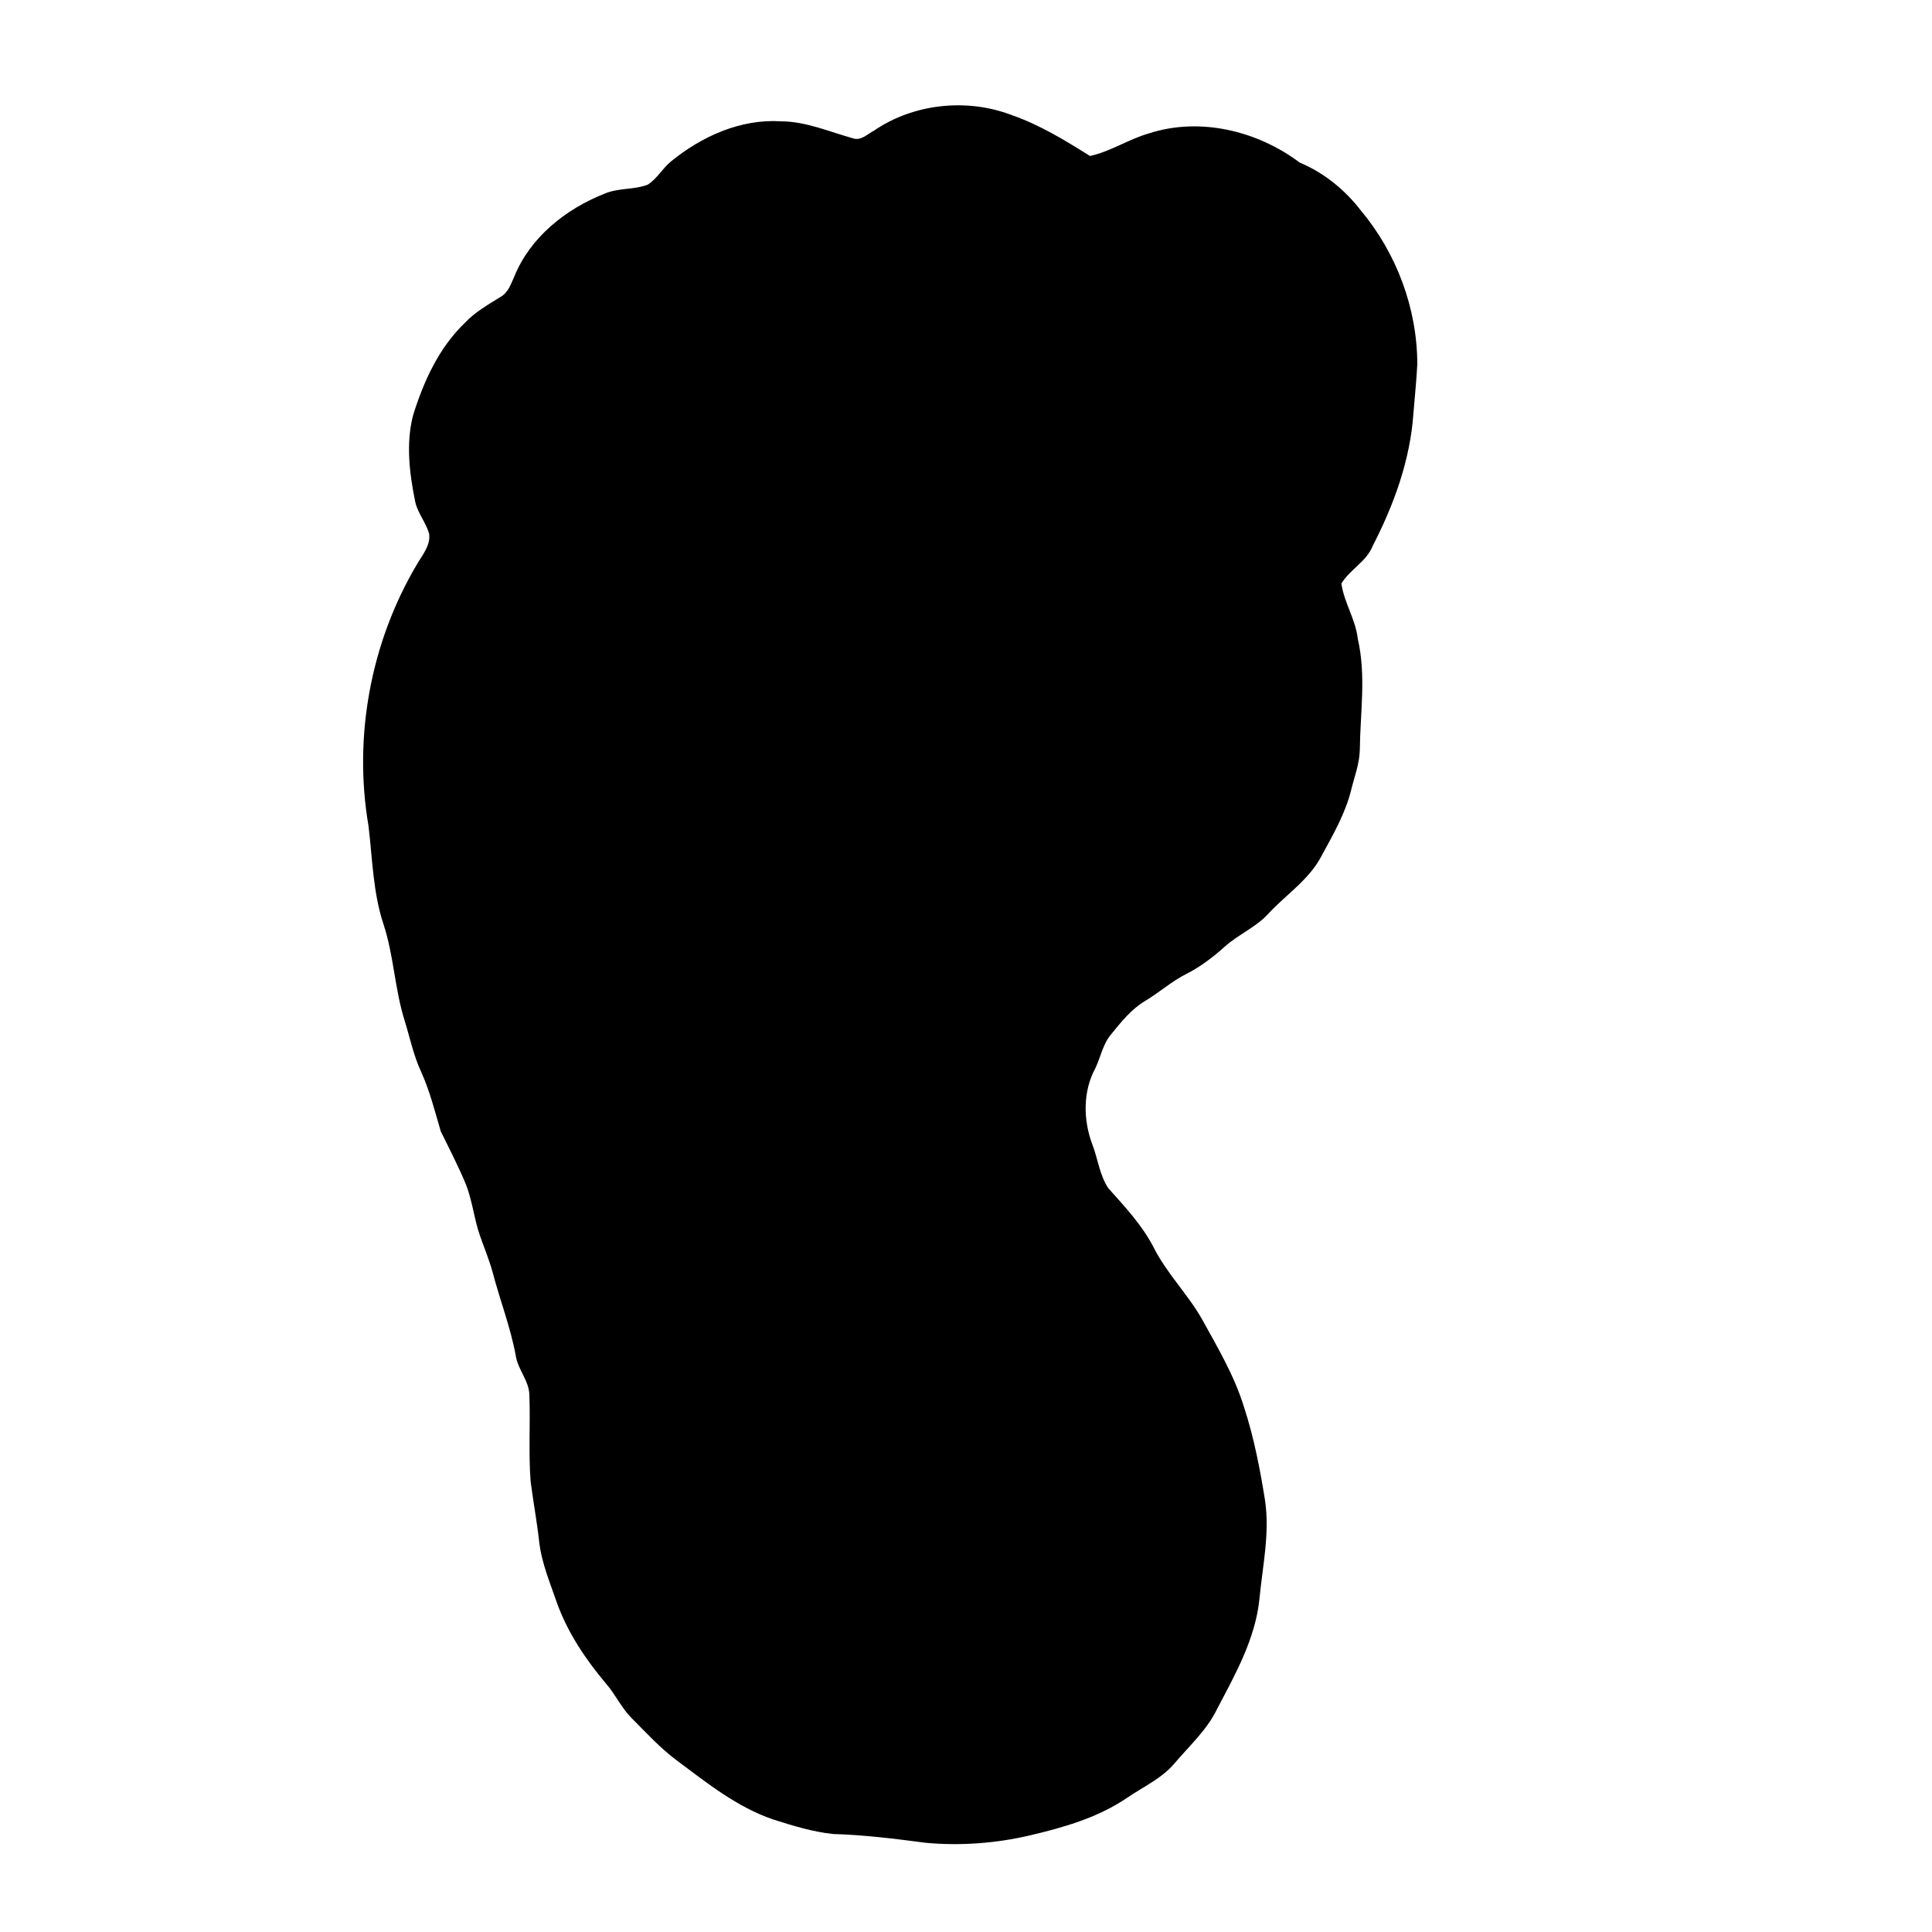 <?xml version="1.0" encoding="UTF-8" ?>
<!DOCTYPE svg PUBLIC "-//W3C//DTD SVG 1.1//EN" "http://www.w3.org/Graphics/SVG/1.1/DTD/svg11.dtd">
<svg width="626pt" height="626pt" viewBox="0 0 626 626" version="1.1" xmlns="http://www.w3.org/2000/svg">
<g id="#000000ff">
<path fill="#000000" opacity="1.00" d=" M 283.26 42.28 C 296.11 33.54 313.24 31.76 327.72 37.25 C 336.81 40.40 345.08 45.46 353.17 50.54 C 359.83 49.11 365.64 45.12 372.19 43.25 C 388.78 37.83 407.42 42.38 421.14 52.69 C 428.94 55.94 435.74 61.47 440.89 68.14 C 452.50 81.99 459.20 99.91 459.23 118.00 C 458.97 123.33 458.39 128.63 457.97 133.94 C 456.94 149.06 451.65 163.58 444.74 176.96 C 442.71 182.02 437.39 184.52 434.63 189.07 C 435.50 195.27 439.25 200.69 439.94 206.97 C 442.71 218.86 440.72 231.05 440.60 243.08 C 440.48 247.50 438.85 251.67 437.81 255.92 C 435.94 263.55 431.97 270.38 428.26 277.22 C 424.29 284.95 416.78 289.79 411.00 296.01 C 406.95 300.49 401.22 302.78 396.78 306.78 C 393.01 310.15 388.97 313.25 384.45 315.54 C 379.69 317.92 375.71 321.52 371.16 324.25 C 366.64 326.90 363.34 331.06 360.08 335.06 C 357.38 338.21 356.66 342.39 354.95 346.06 C 350.81 353.61 350.95 362.99 353.97 370.91 C 355.75 375.56 356.30 380.77 359.09 384.97 C 364.46 390.99 370.08 396.96 373.80 404.19 C 378.04 412.60 384.85 419.30 389.48 427.45 C 394.55 436.65 399.96 445.77 403.07 455.88 C 406.30 465.73 408.26 475.95 409.90 486.18 C 411.47 496.79 409.10 507.42 408.09 517.97 C 406.80 530.90 400.34 542.36 394.41 553.63 C 391.10 560.56 385.32 565.72 380.45 571.49 C 376.35 576.27 370.51 578.91 365.39 582.39 C 355.96 588.87 344.79 592.09 333.77 594.68 C 322.76 597.27 311.33 598.12 300.06 597.11 C 290.07 595.80 280.04 594.53 269.96 594.25 C 263.27 593.55 256.79 591.53 250.41 589.50 C 238.83 585.52 229.16 577.79 219.48 570.55 C 213.94 566.47 209.32 561.36 204.48 556.51 C 201.27 553.26 199.40 548.98 196.39 545.56 C 189.84 537.77 184.04 529.20 180.54 519.58 C 178.26 512.91 175.42 506.35 174.67 499.27 C 173.95 492.83 172.76 486.45 171.93 480.03 C 171.22 470.73 171.87 461.40 171.53 452.09 C 171.47 447.33 167.71 443.73 167.09 439.10 C 165.38 429.95 161.98 421.25 159.63 412.26 C 158.53 408.23 156.90 404.37 155.53 400.43 C 153.63 395.00 153.08 389.19 150.99 383.81 C 148.55 377.95 145.64 372.30 142.83 366.62 C 140.93 360.17 139.29 353.60 136.52 347.43 C 134.01 342.10 132.84 336.29 131.11 330.69 C 127.89 320.49 127.61 309.63 124.26 299.47 C 120.84 289.17 120.69 278.23 119.39 267.56 C 114.47 238.68 120.10 208.21 135.01 183.00 C 136.77 179.91 139.53 176.84 139.06 173.04 C 138.09 169.37 135.40 166.40 134.56 162.68 C 132.68 153.47 131.47 143.81 133.84 134.57 C 137.25 123.59 142.20 112.70 150.61 104.62 C 153.92 101.09 158.16 98.71 162.22 96.18 C 164.67 94.81 165.55 92.01 166.64 89.61 C 171.80 76.87 183.37 67.67 195.91 62.75 C 200.35 60.83 205.40 61.56 209.88 59.83 C 212.90 57.92 214.63 54.60 217.36 52.35 C 227.32 44.20 239.98 38.47 253.07 39.31 C 261.18 39.35 268.70 42.68 276.38 44.82 C 278.98 45.72 281.13 43.39 283.26 42.28 Z" />
</g>
</svg>
